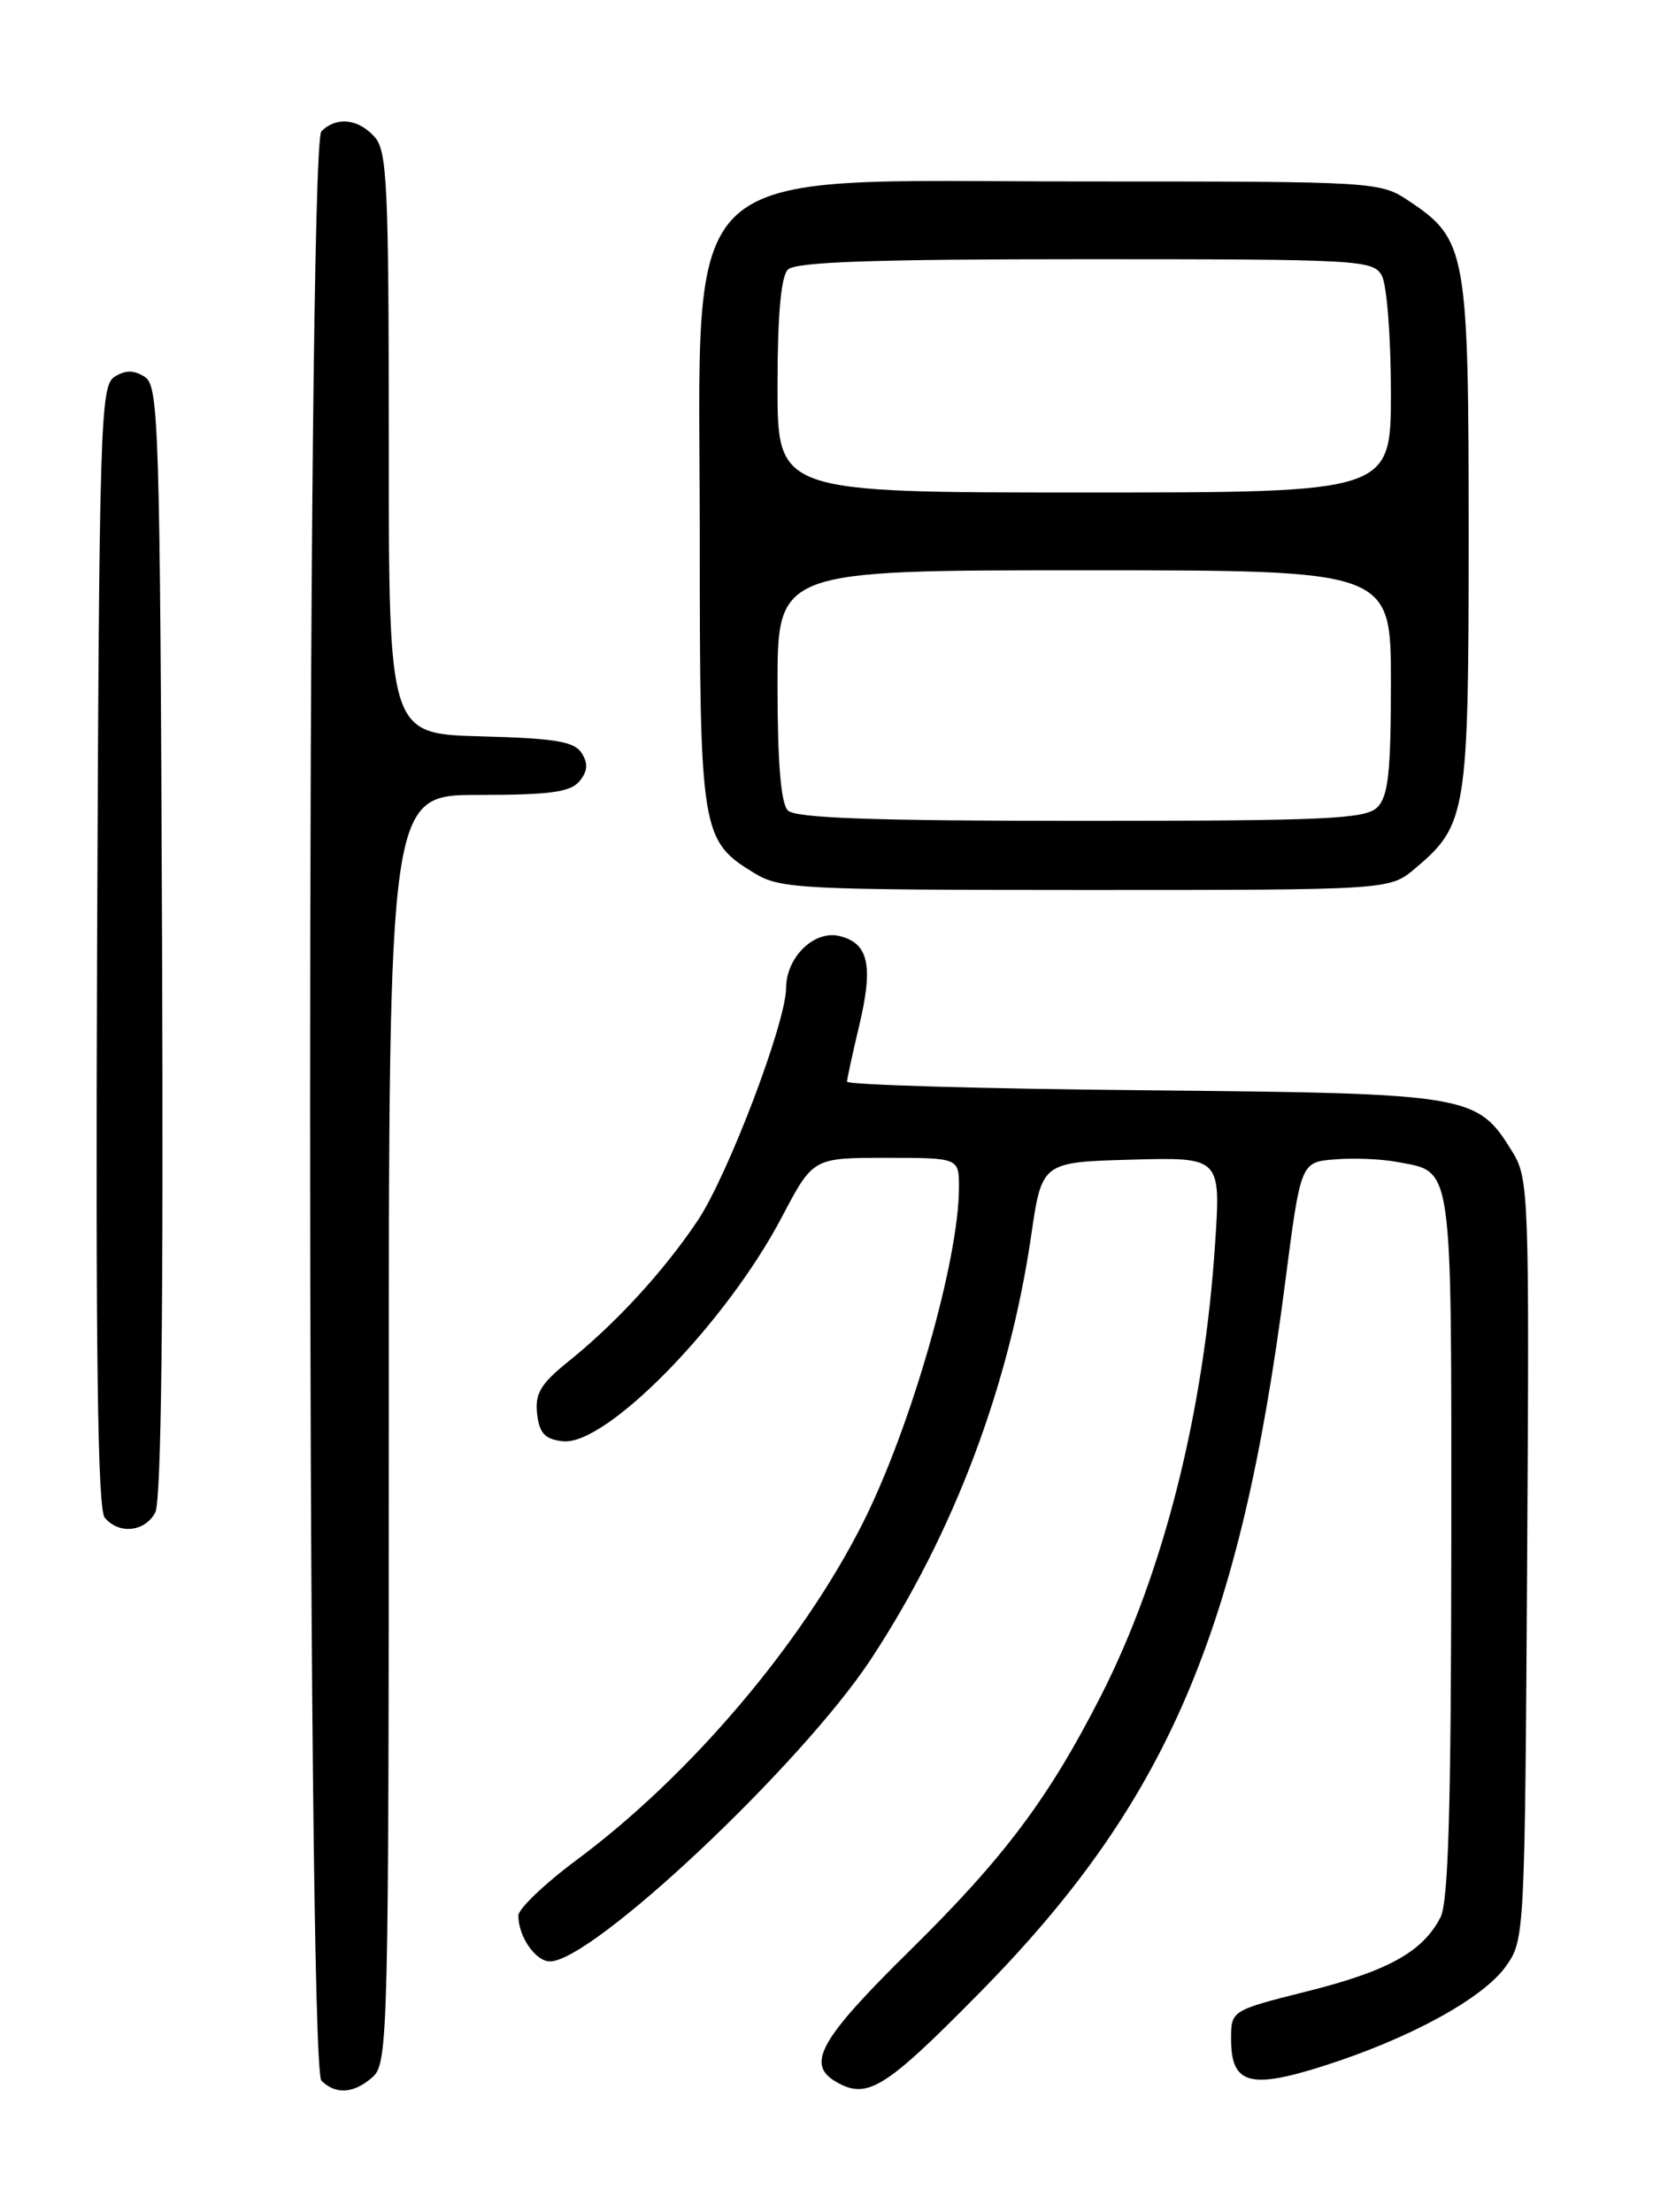 <?xml version="1.0" encoding="UTF-8" standalone="no"?>
<!DOCTYPE svg PUBLIC "-//W3C//DTD SVG 1.1//EN" "http://www.w3.org/Graphics/SVG/1.1/DTD/svg11.dtd" >
<svg xmlns="http://www.w3.org/2000/svg" xmlns:xlink="http://www.w3.org/1999/xlink" version="1.1" viewBox="0 0 194 256">
 <g >
 <path fill="currentColor"
d=" M 43.17 240.35 C 44.91 238.77 45.00 235.13 45.00 165.35 C 45.00 92.00 45.00 92.00 55.38 92.00 C 63.63 92.00 66.02 91.68 67.07 90.42 C 68.02 89.27 68.10 88.37 67.34 87.17 C 66.48 85.81 64.28 85.45 55.64 85.22 C 45.00 84.93 45.00 84.93 45.00 51.29 C 45.00 21.40 44.82 17.45 43.35 15.83 C 41.44 13.72 38.93 13.47 37.20 15.20 C 35.46 16.94 35.46 239.06 37.20 240.80 C 38.86 242.46 41.01 242.30 43.17 240.35 Z  M 113.34 230.68 C 135.05 208.66 143.52 189.00 148.75 148.50 C 150.56 134.50 150.56 134.50 154.49 134.18 C 156.65 134.00 159.88 134.13 161.67 134.47 C 168.25 135.70 168.00 133.95 167.99 178.82 C 167.97 209.12 167.66 220.11 166.74 221.90 C 164.69 225.88 160.68 228.11 151.36 230.45 C 142.50 232.68 142.50 232.68 142.50 235.98 C 142.50 241.20 144.64 241.83 153.20 239.10 C 163.14 235.94 171.65 231.29 174.30 227.58 C 176.48 224.53 176.50 224.02 176.77 180.50 C 177.03 138.19 176.96 136.38 175.06 133.30 C 170.96 126.65 170.26 126.54 132.25 126.18 C 113.41 126.00 98.02 125.55 98.04 125.18 C 98.06 124.81 98.69 121.92 99.44 118.76 C 101.11 111.77 100.56 109.18 97.21 108.34 C 94.27 107.60 91.01 110.75 90.99 114.36 C 90.97 118.38 84.24 136.06 80.74 141.29 C 76.78 147.18 71.31 153.14 65.67 157.67 C 62.58 160.16 61.91 161.30 62.17 163.63 C 62.43 165.88 63.07 166.57 65.13 166.80 C 70.13 167.39 84.04 153.17 90.51 140.84 C 94.11 134.00 94.11 134.00 102.55 134.00 C 111.00 134.00 111.00 134.00 111.00 137.43 C 111.00 145.83 105.44 165.22 99.86 176.29 C 92.81 190.27 79.88 205.50 66.77 215.24 C 63.04 218.01 60.00 220.92 60.00 221.70 C 60.00 224.13 61.99 227.00 63.66 227.00 C 68.59 227.00 92.80 204.20 100.83 192.00 C 110.36 177.51 116.81 160.46 119.36 143.00 C 120.60 134.50 120.60 134.50 130.96 134.21 C 141.31 133.93 141.31 133.93 140.65 143.93 C 139.37 163.44 134.67 182.07 127.43 196.27 C 121.38 208.14 116.24 214.99 105.36 225.70 C 94.91 235.99 93.27 238.89 96.75 240.92 C 100.38 243.03 102.38 241.80 113.34 230.68 Z  M 17.97 175.05 C 18.67 173.74 18.93 152.02 18.76 108.91 C 18.52 49.02 18.38 44.64 16.75 43.61 C 15.47 42.81 14.53 42.81 13.25 43.61 C 11.62 44.64 11.48 49.05 11.24 109.50 C 11.06 156.52 11.30 174.65 12.12 175.64 C 13.75 177.61 16.76 177.31 17.97 175.05 Z  M 163.80 100.51 C 169.78 95.48 170.00 94.11 170.00 61.85 C 170.00 29.07 169.75 27.71 163.10 23.27 C 159.74 21.02 159.39 21.00 125.59 21.00 C 77.41 21.00 81.00 17.67 81.00 62.28 C 81.00 96.34 81.15 97.29 87.30 101.04 C 90.31 102.88 92.55 102.99 125.67 103.00 C 160.85 103.00 160.85 103.00 163.80 100.51 Z  M 91.20 93.80 C 90.39 92.99 90.00 88.31 90.00 79.30 C 90.00 66.00 90.00 66.00 125.50 66.00 C 161.00 66.00 161.00 66.00 161.00 78.93 C 161.00 89.35 160.70 92.16 159.43 93.43 C 158.06 94.79 153.55 95.00 125.13 95.00 C 101.01 95.00 92.08 94.68 91.20 93.80 Z  M 90.00 44.70 C 90.00 36.47 90.40 32.00 91.20 31.20 C 92.09 30.31 101.13 30.00 125.66 30.00 C 157.53 30.00 158.97 30.08 159.96 31.93 C 160.53 33.00 161.00 39.07 161.00 45.43 C 161.00 57.00 161.00 57.00 125.50 57.00 C 90.00 57.00 90.00 57.00 90.00 44.70 Z "/>
</g>
</svg>